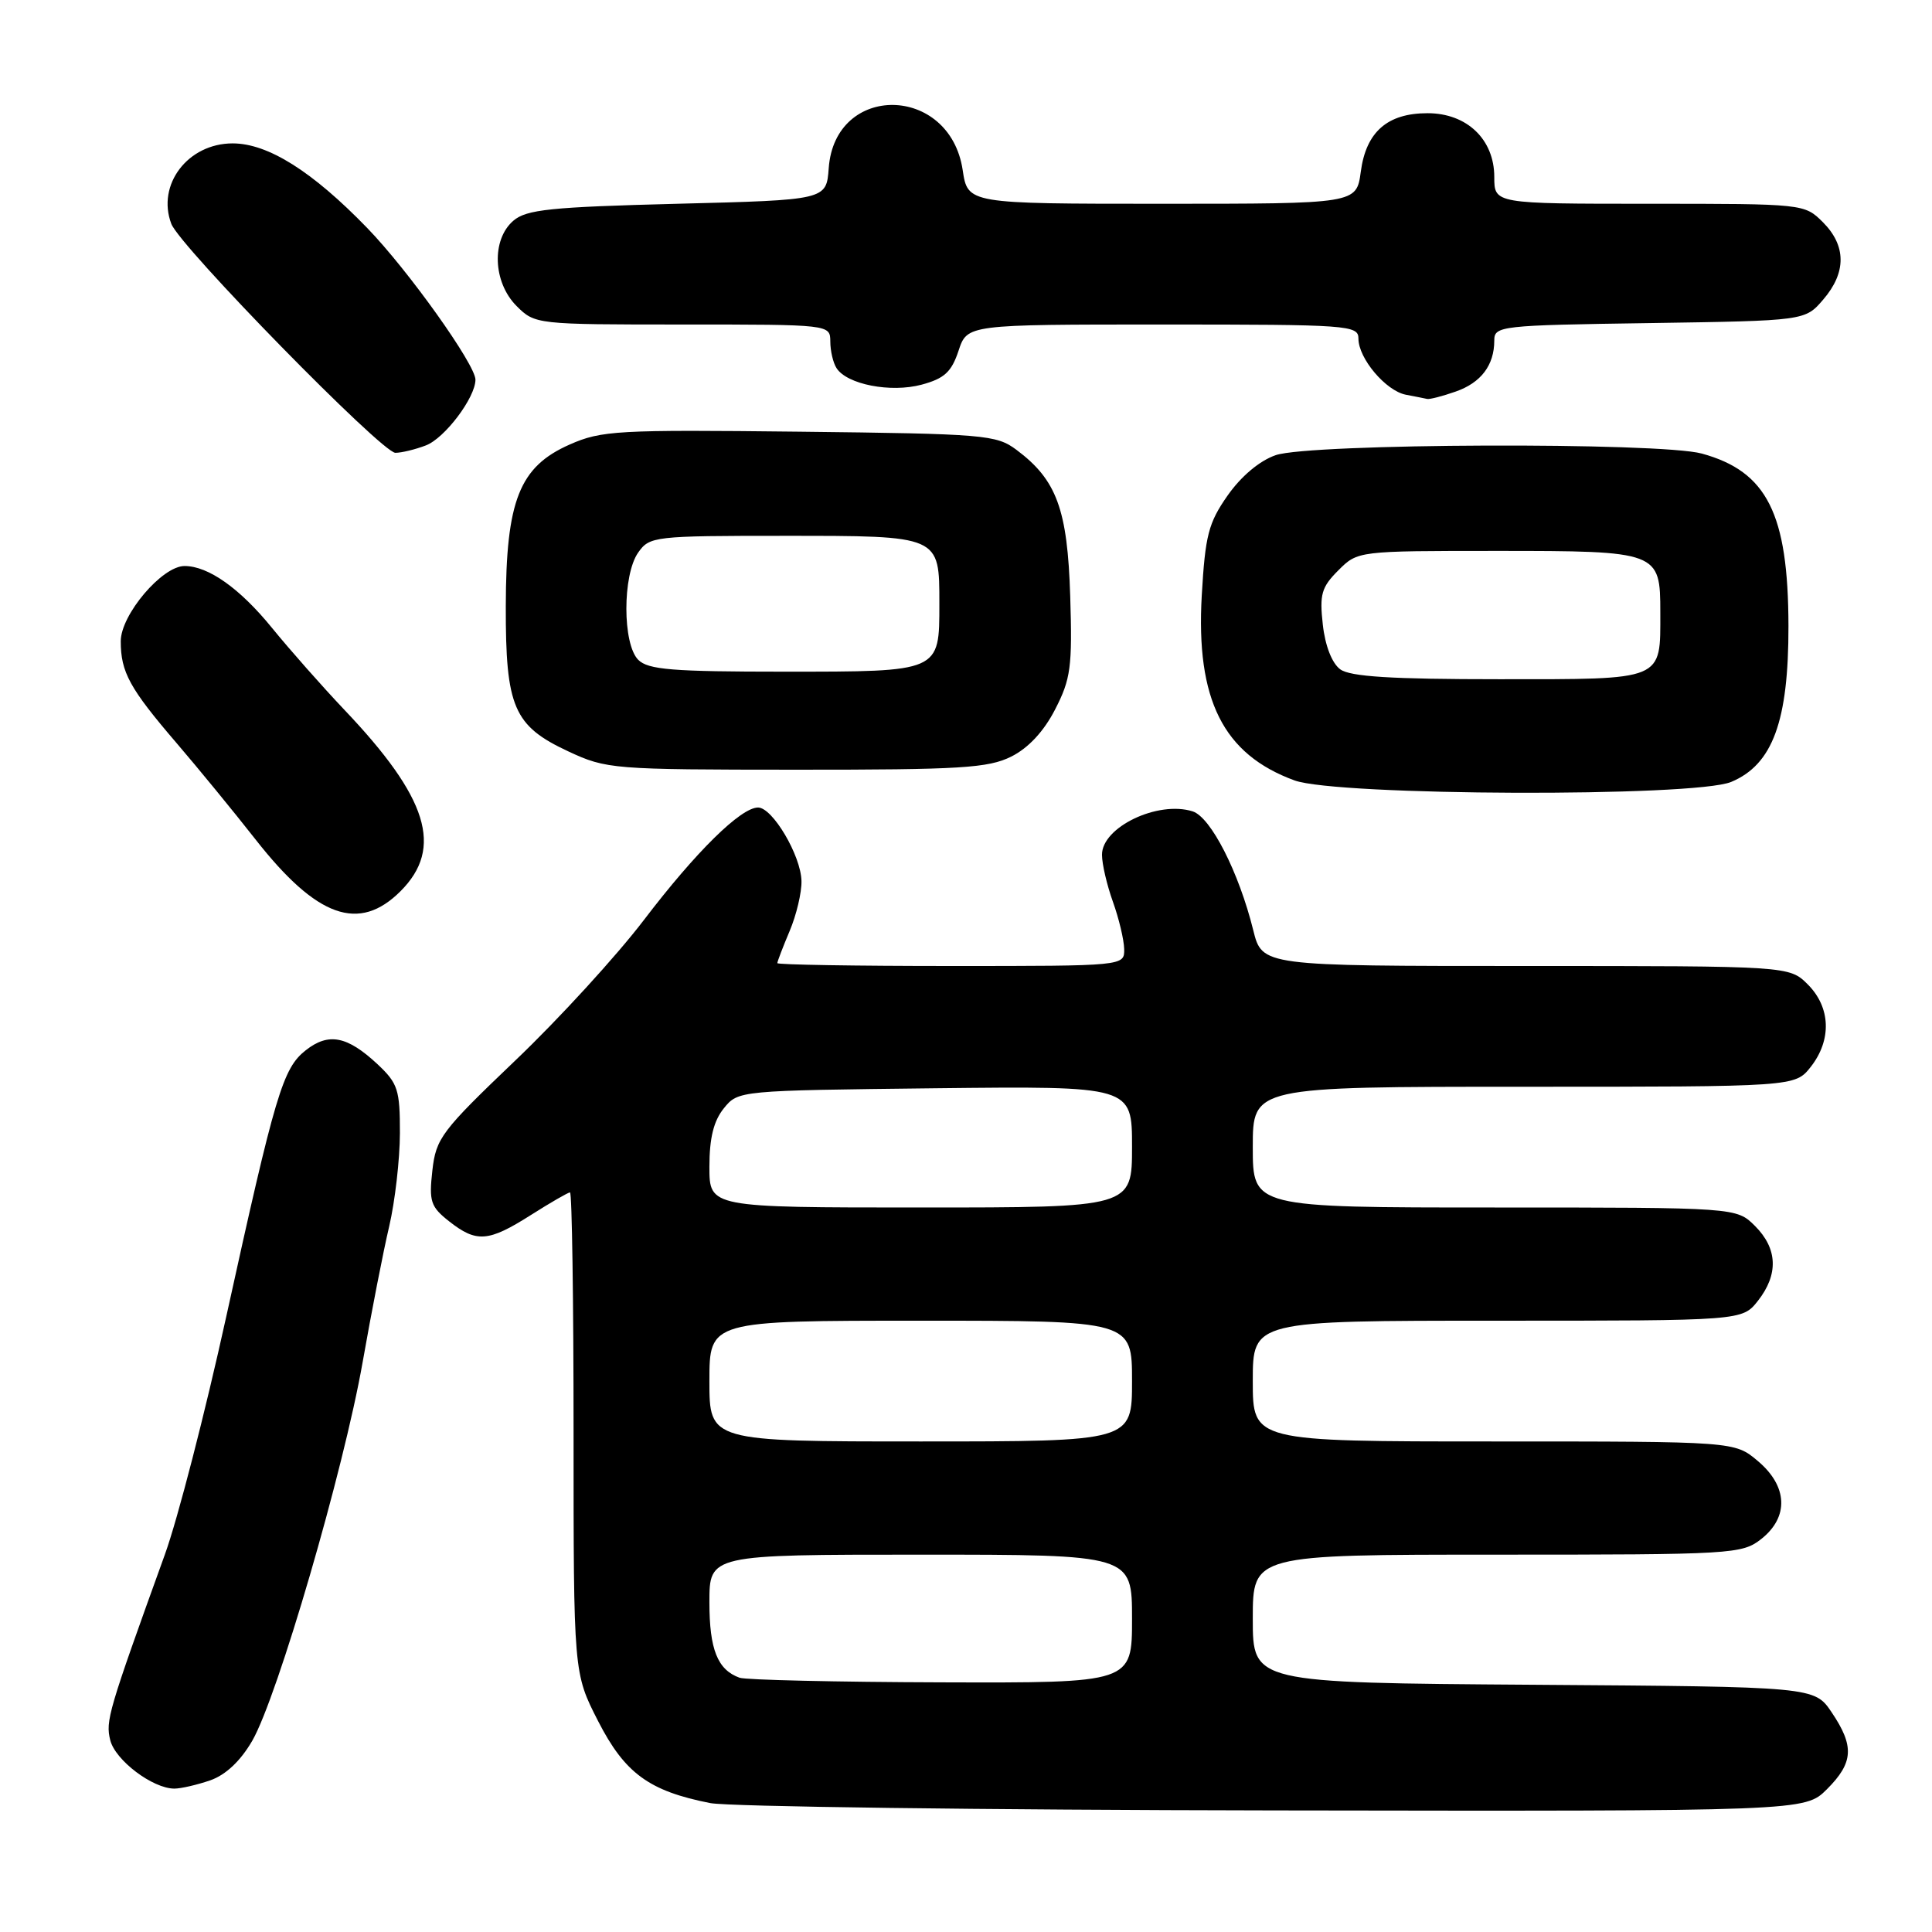 <?xml version="1.0" encoding="UTF-8" standalone="no"?>
<!DOCTYPE svg PUBLIC "-//W3C//DTD SVG 1.1//EN" "http://www.w3.org/Graphics/SVG/1.1/DTD/svg11.dtd" >
<svg xmlns="http://www.w3.org/2000/svg" xmlns:xlink="http://www.w3.org/1999/xlink" version="1.1" viewBox="0 0 256 256">
 <g >
 <path fill="currentColor"
d=" M 242.08 237.08 C 245.60 233.56 245.73 231.38 242.71 226.90 C 240.42 223.50 240.42 223.50 203.21 223.24 C 166.00 222.98 166.00 222.98 166.00 214.49 C 166.00 206.00 166.00 206.00 198.37 206.00 C 229.59 206.00 230.82 205.93 233.37 203.93 C 237.07 201.01 236.89 196.93 232.92 193.59 C 229.85 191.00 229.85 191.00 197.92 191.00 C 166.00 191.00 166.00 191.00 166.00 183.00 C 166.00 175.00 166.00 175.00 198.43 175.00 C 230.85 175.00 230.85 175.00 232.93 172.37 C 235.68 168.87 235.55 165.45 232.55 162.45 C 230.09 160.00 230.09 160.00 198.05 160.00 C 166.00 160.00 166.00 160.00 166.00 152.00 C 166.00 144.00 166.00 144.00 201.93 144.00 C 237.85 144.00 237.85 144.00 239.93 141.37 C 242.73 137.80 242.58 133.49 239.55 130.45 C 237.09 128.00 237.09 128.00 202.16 128.00 C 167.24 128.00 167.24 128.00 166.06 123.25 C 164.15 115.55 160.43 108.27 158.03 107.51 C 153.42 106.05 145.99 109.61 146.02 113.27 C 146.02 114.50 146.68 117.30 147.47 119.50 C 148.26 121.70 148.93 124.51 148.96 125.75 C 149.00 128.00 149.00 128.00 126.00 128.00 C 113.35 128.00 103.00 127.83 103.00 127.62 C 103.00 127.41 103.73 125.50 104.63 123.37 C 105.53 121.24 106.24 118.25 106.20 116.73 C 106.12 113.35 102.36 107.00 100.45 107.00 C 98.16 107.00 92.21 112.86 85.30 121.93 C 81.71 126.64 74.06 135.01 68.29 140.51 C 58.49 149.87 57.77 150.82 57.29 155.10 C 56.83 159.20 57.06 159.90 59.52 161.84 C 63.15 164.69 64.71 164.57 70.34 161.00 C 72.94 159.35 75.28 158.00 75.53 158.00 C 75.79 158.00 76.00 172.33 76.00 189.84 C 76.00 221.69 76.00 221.69 79.25 228.05 C 82.79 234.97 86.01 237.33 94.12 238.92 C 96.53 239.39 130.15 239.83 168.83 239.89 C 239.15 240.00 239.15 240.00 242.08 237.08 Z  M 27.87 235.90 C 29.92 235.18 31.88 233.33 33.43 230.65 C 36.78 224.83 45.53 194.83 48.05 180.50 C 49.21 173.90 50.79 165.80 51.57 162.50 C 52.34 159.20 52.98 153.64 52.99 150.15 C 53.00 144.39 52.72 143.55 50.03 141.02 C 46.01 137.27 43.54 136.79 40.52 139.16 C 37.47 141.56 36.49 144.85 29.97 174.50 C 27.19 187.15 23.54 201.32 21.84 206.00 C 14.32 226.82 13.97 228.02 14.61 230.59 C 15.28 233.25 20.23 236.99 23.10 237.00 C 23.98 237.00 26.13 236.50 27.87 235.90 Z  M 53.08 118.08 C 58.79 112.36 56.73 105.71 45.58 94.00 C 42.71 90.97 38.42 86.12 36.05 83.21 C 31.77 77.95 27.60 75.00 24.45 75.00 C 21.48 75.00 16.00 81.46 16.00 84.97 C 16.00 89.07 17.18 91.22 23.43 98.50 C 26.26 101.80 30.97 107.55 33.89 111.27 C 42.00 121.60 47.58 123.58 53.08 118.08 Z  M 229.39 103.61 C 234.89 101.31 237.00 95.55 236.98 82.93 C 236.95 68.05 234.14 62.47 225.50 60.10 C 219.89 58.57 173.59 58.74 169.04 60.31 C 166.91 61.04 164.46 63.10 162.67 65.65 C 160.12 69.29 159.70 70.93 159.24 78.89 C 158.45 92.72 162.08 99.95 171.53 103.41 C 177.18 105.47 224.53 105.64 229.39 103.61 Z  M 134.00 100.25 C 136.26 99.12 138.32 96.91 139.81 94.00 C 141.88 89.98 142.10 88.38 141.81 79.00 C 141.45 67.48 140.02 63.59 134.68 59.60 C 132.01 57.61 130.48 57.48 105.93 57.20 C 81.79 56.93 79.69 57.04 75.47 58.91 C 68.82 61.85 67.05 66.32 67.02 80.30 C 66.99 93.71 68.06 96.19 75.32 99.57 C 80.36 101.92 81.18 101.98 105.50 101.99 C 127.31 102.00 130.95 101.77 134.00 100.25 Z  M 56.43 59.02 C 58.93 58.07 62.99 52.69 63.00 50.31 C 63.00 48.31 54.08 35.80 48.64 30.19 C 41.37 22.69 35.50 19.00 30.83 19.00 C 24.90 19.00 20.73 24.47 22.70 29.66 C 23.83 32.65 50.60 60.00 52.39 60.00 C 53.20 60.00 55.02 59.56 56.43 59.02 Z  M 192.87 51.89 C 196.24 50.72 198.00 48.40 198.00 45.12 C 198.00 43.19 198.74 43.10 218.59 42.81 C 239.18 42.50 239.18 42.50 241.59 39.69 C 244.67 36.11 244.65 32.56 241.55 29.45 C 239.10 27.01 239.03 27.00 218.55 27.00 C 198.00 27.00 198.00 27.00 198.00 23.45 C 198.00 18.47 194.37 15.00 189.16 15.00 C 183.84 15.00 181.01 17.47 180.31 22.76 C 179.74 27.00 179.74 27.00 153.98 27.00 C 128.23 27.00 128.23 27.00 127.56 22.53 C 125.85 11.18 110.63 10.97 109.81 22.28 C 109.50 26.50 109.50 26.50 89.78 27.00 C 72.96 27.43 69.76 27.76 68.03 29.24 C 65.10 31.75 65.31 37.40 68.45 40.55 C 70.89 42.98 71.04 43.00 90.45 43.00 C 110.00 43.00 110.00 43.00 110.02 45.25 C 110.02 46.49 110.39 48.07 110.84 48.77 C 112.21 50.94 118.02 52.07 122.12 50.97 C 125.13 50.16 126.08 49.29 127.01 46.48 C 128.16 43.00 128.16 43.00 154.08 43.00 C 178.71 43.00 180.00 43.09 180.00 44.87 C 180.00 47.49 183.62 51.78 186.27 52.30 C 187.50 52.53 188.77 52.79 189.10 52.86 C 189.43 52.94 191.13 52.50 192.87 51.89 Z  M 98.00 222.31 C 95.08 221.26 94.00 218.57 94.00 212.31 C 94.00 206.00 94.00 206.00 122.00 206.00 C 150.00 206.00 150.00 206.00 150.00 214.50 C 150.00 223.00 150.00 223.00 124.75 222.92 C 110.86 222.88 98.83 222.60 98.00 222.31 Z  M 94.00 183.00 C 94.00 175.00 94.00 175.00 122.00 175.00 C 150.00 175.00 150.00 175.00 150.00 183.00 C 150.00 191.00 150.00 191.00 122.00 191.00 C 94.00 191.00 94.00 191.00 94.00 183.00 Z  M 94.00 154.61 C 94.00 150.80 94.56 148.53 95.91 146.86 C 97.82 144.50 97.86 144.50 123.91 144.20 C 150.00 143.91 150.00 143.91 150.00 151.95 C 150.00 160.00 150.00 160.00 122.00 160.00 C 94.00 160.00 94.00 160.00 94.00 154.61 Z  M 177.59 88.69 C 176.50 87.89 175.59 85.58 175.28 82.77 C 174.83 78.76 175.10 77.81 177.33 75.58 C 179.91 73.00 179.91 73.00 198.38 73.00 C 219.79 73.00 220.00 73.08 220.00 81.14 C 220.00 90.27 220.66 90.00 198.66 90.00 C 184.34 90.00 178.92 89.66 177.59 88.69 Z  M 84.57 87.43 C 82.48 85.33 82.47 76.21 84.56 73.22 C 86.07 71.07 86.65 71.00 103.93 71.00 C 124.64 71.00 124.47 70.93 124.47 80.00 C 124.47 89.07 124.64 89.00 103.95 89.00 C 89.09 89.00 85.88 88.74 84.57 87.43 Z "/>
</g>
</svg>